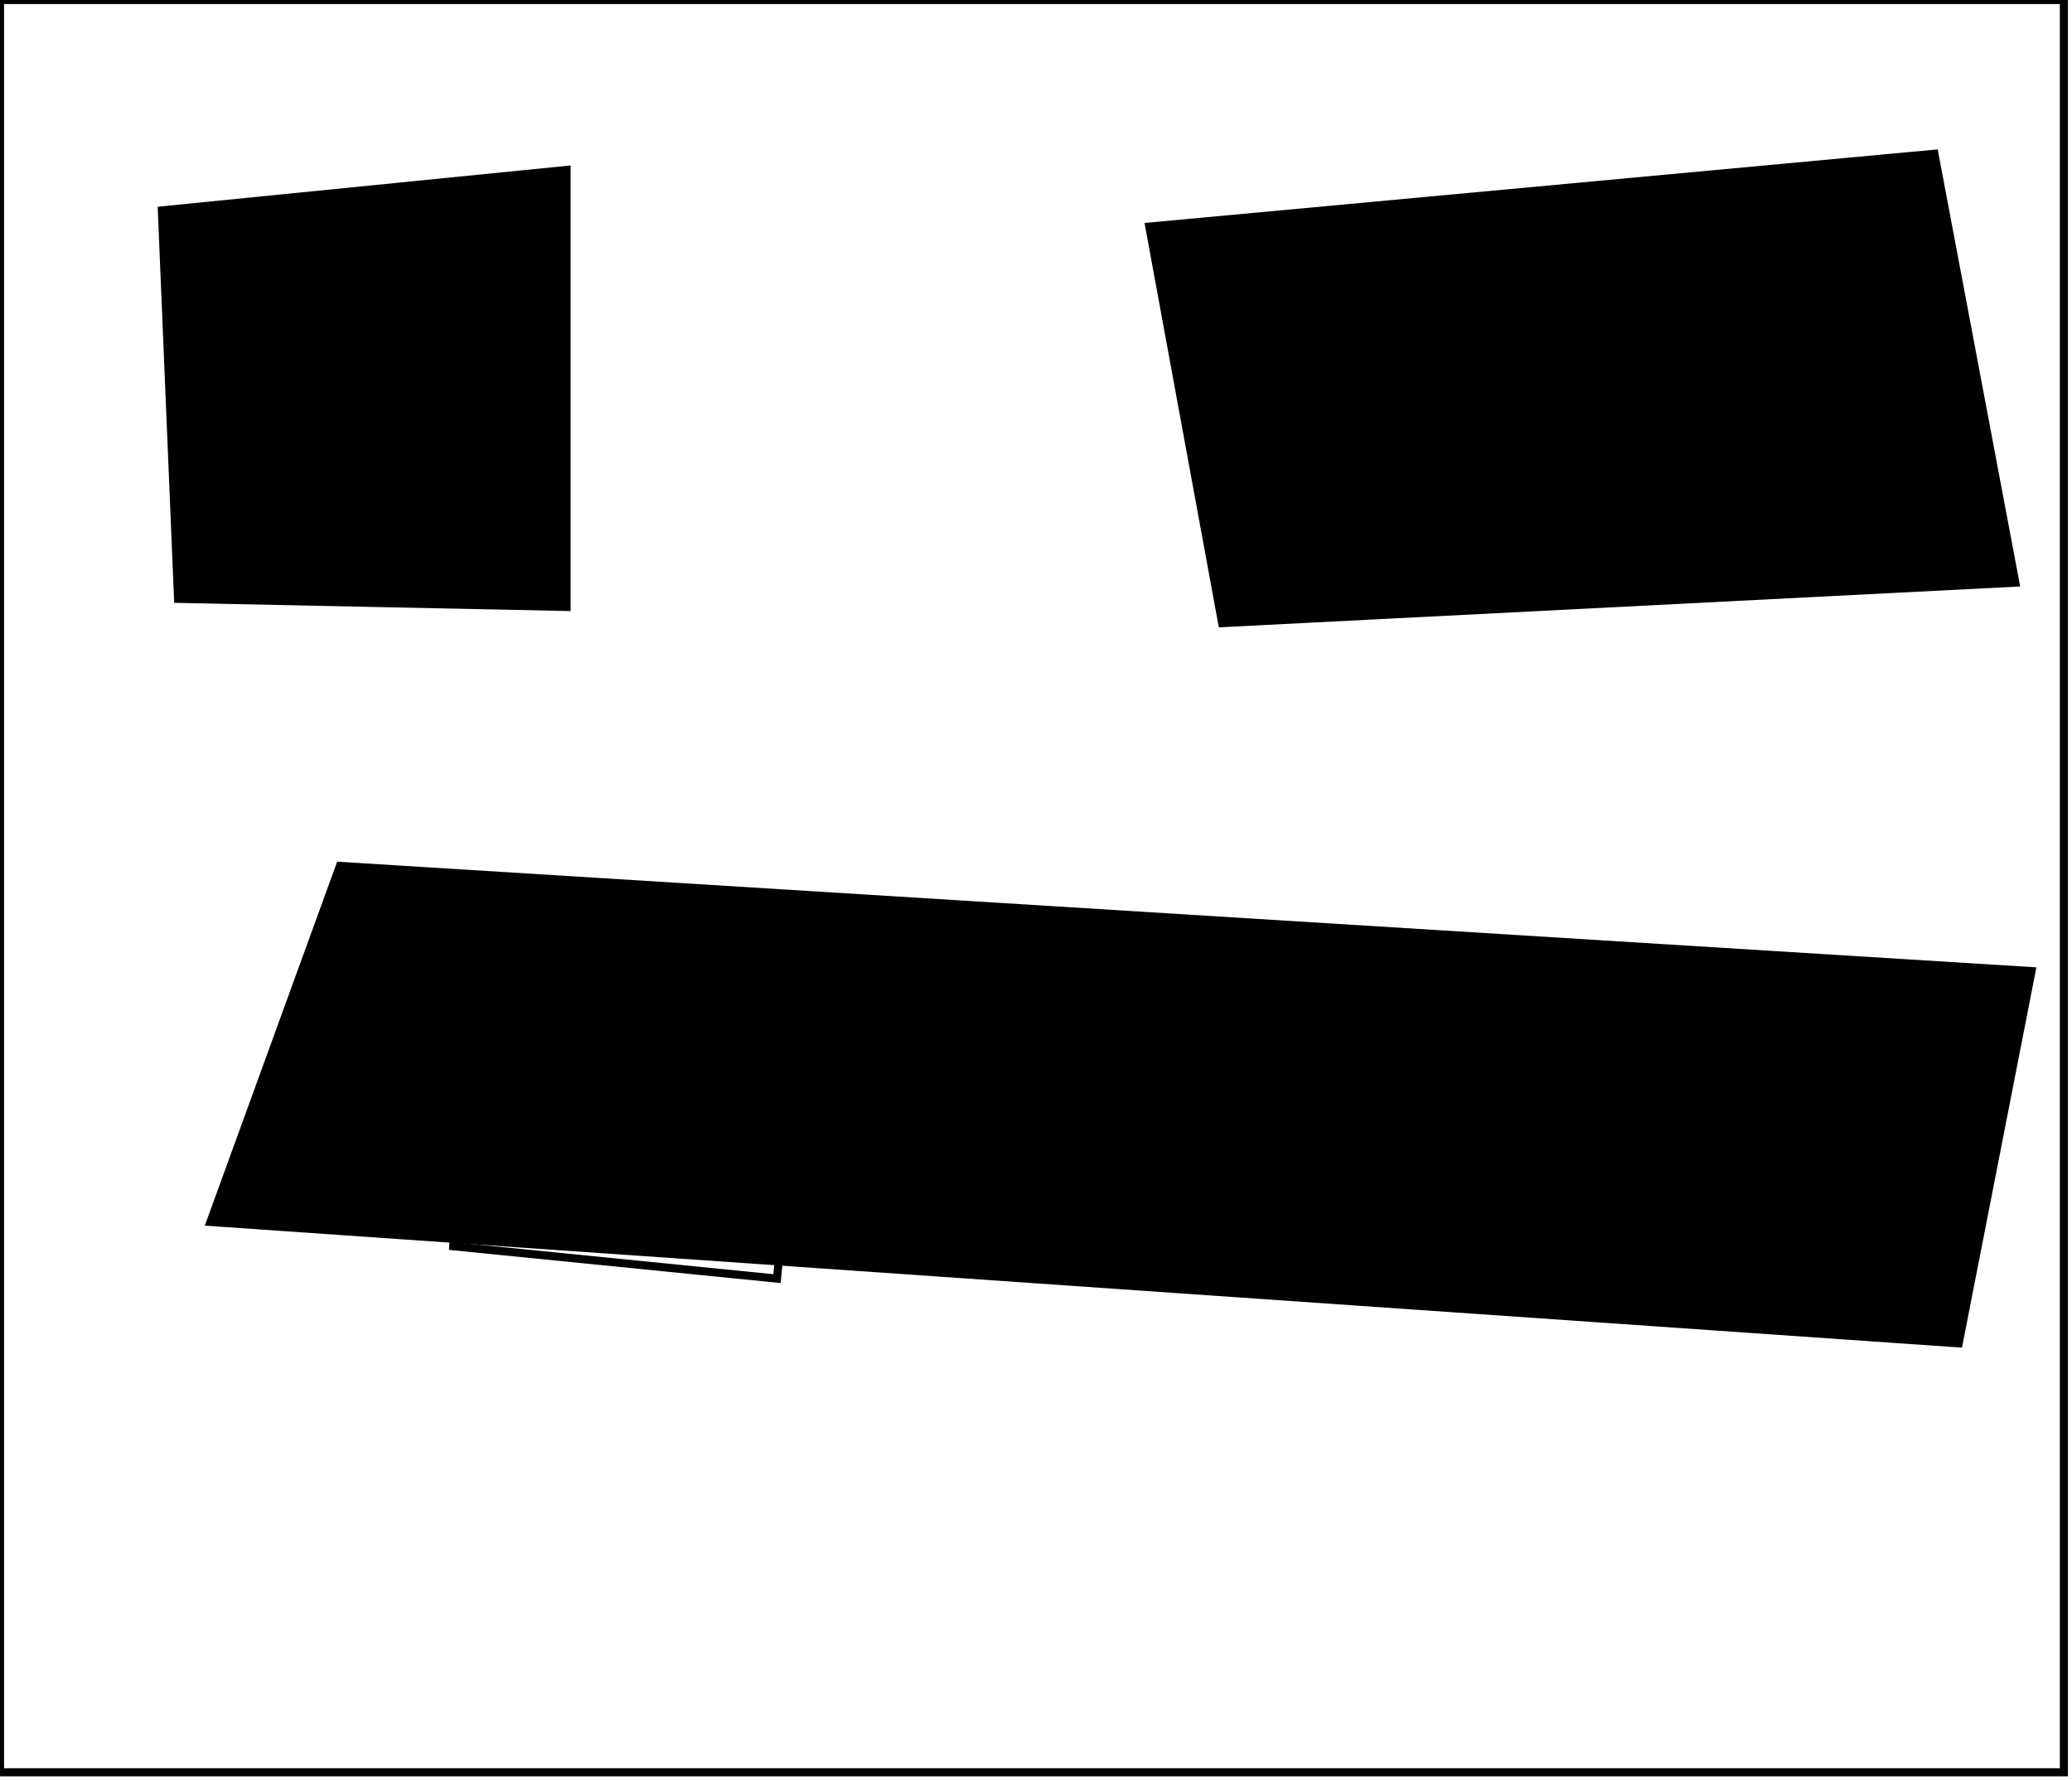 <?xml version="1.0" encoding="utf-8" ?>
<svg baseProfile="full" height="220" version="1.1" width="256" xmlns="http://www.w3.org/2000/svg" xmlns:ev="http://www.w3.org/2001/xml-events" xmlns:xlink="http://www.w3.org/1999/xlink"><defs /><rect fill="white" height="220" width="256" x="0" y="0" /><path d="M 58,117 L 56,154 L 96,158 L 100,117 Z" fill="none" stroke="black" stroke-width="1" /><path d="M 251,120 L 242,166 L 26,151 L 42,107 Z" fill="black" stroke="black" stroke-width="1" /><path d="M 142,28 L 239,19 L 249,72 L 151,77 Z" fill="black" stroke="black" stroke-width="1" /><path d="M 70,21 L 70,75 L 22,74 L 20,26 Z" fill="black" stroke="black" stroke-width="1" /><path d="M 0,0 L 0,219 L 255,219 L 255,0 Z" fill="none" stroke="black" stroke-width="1" /></svg>